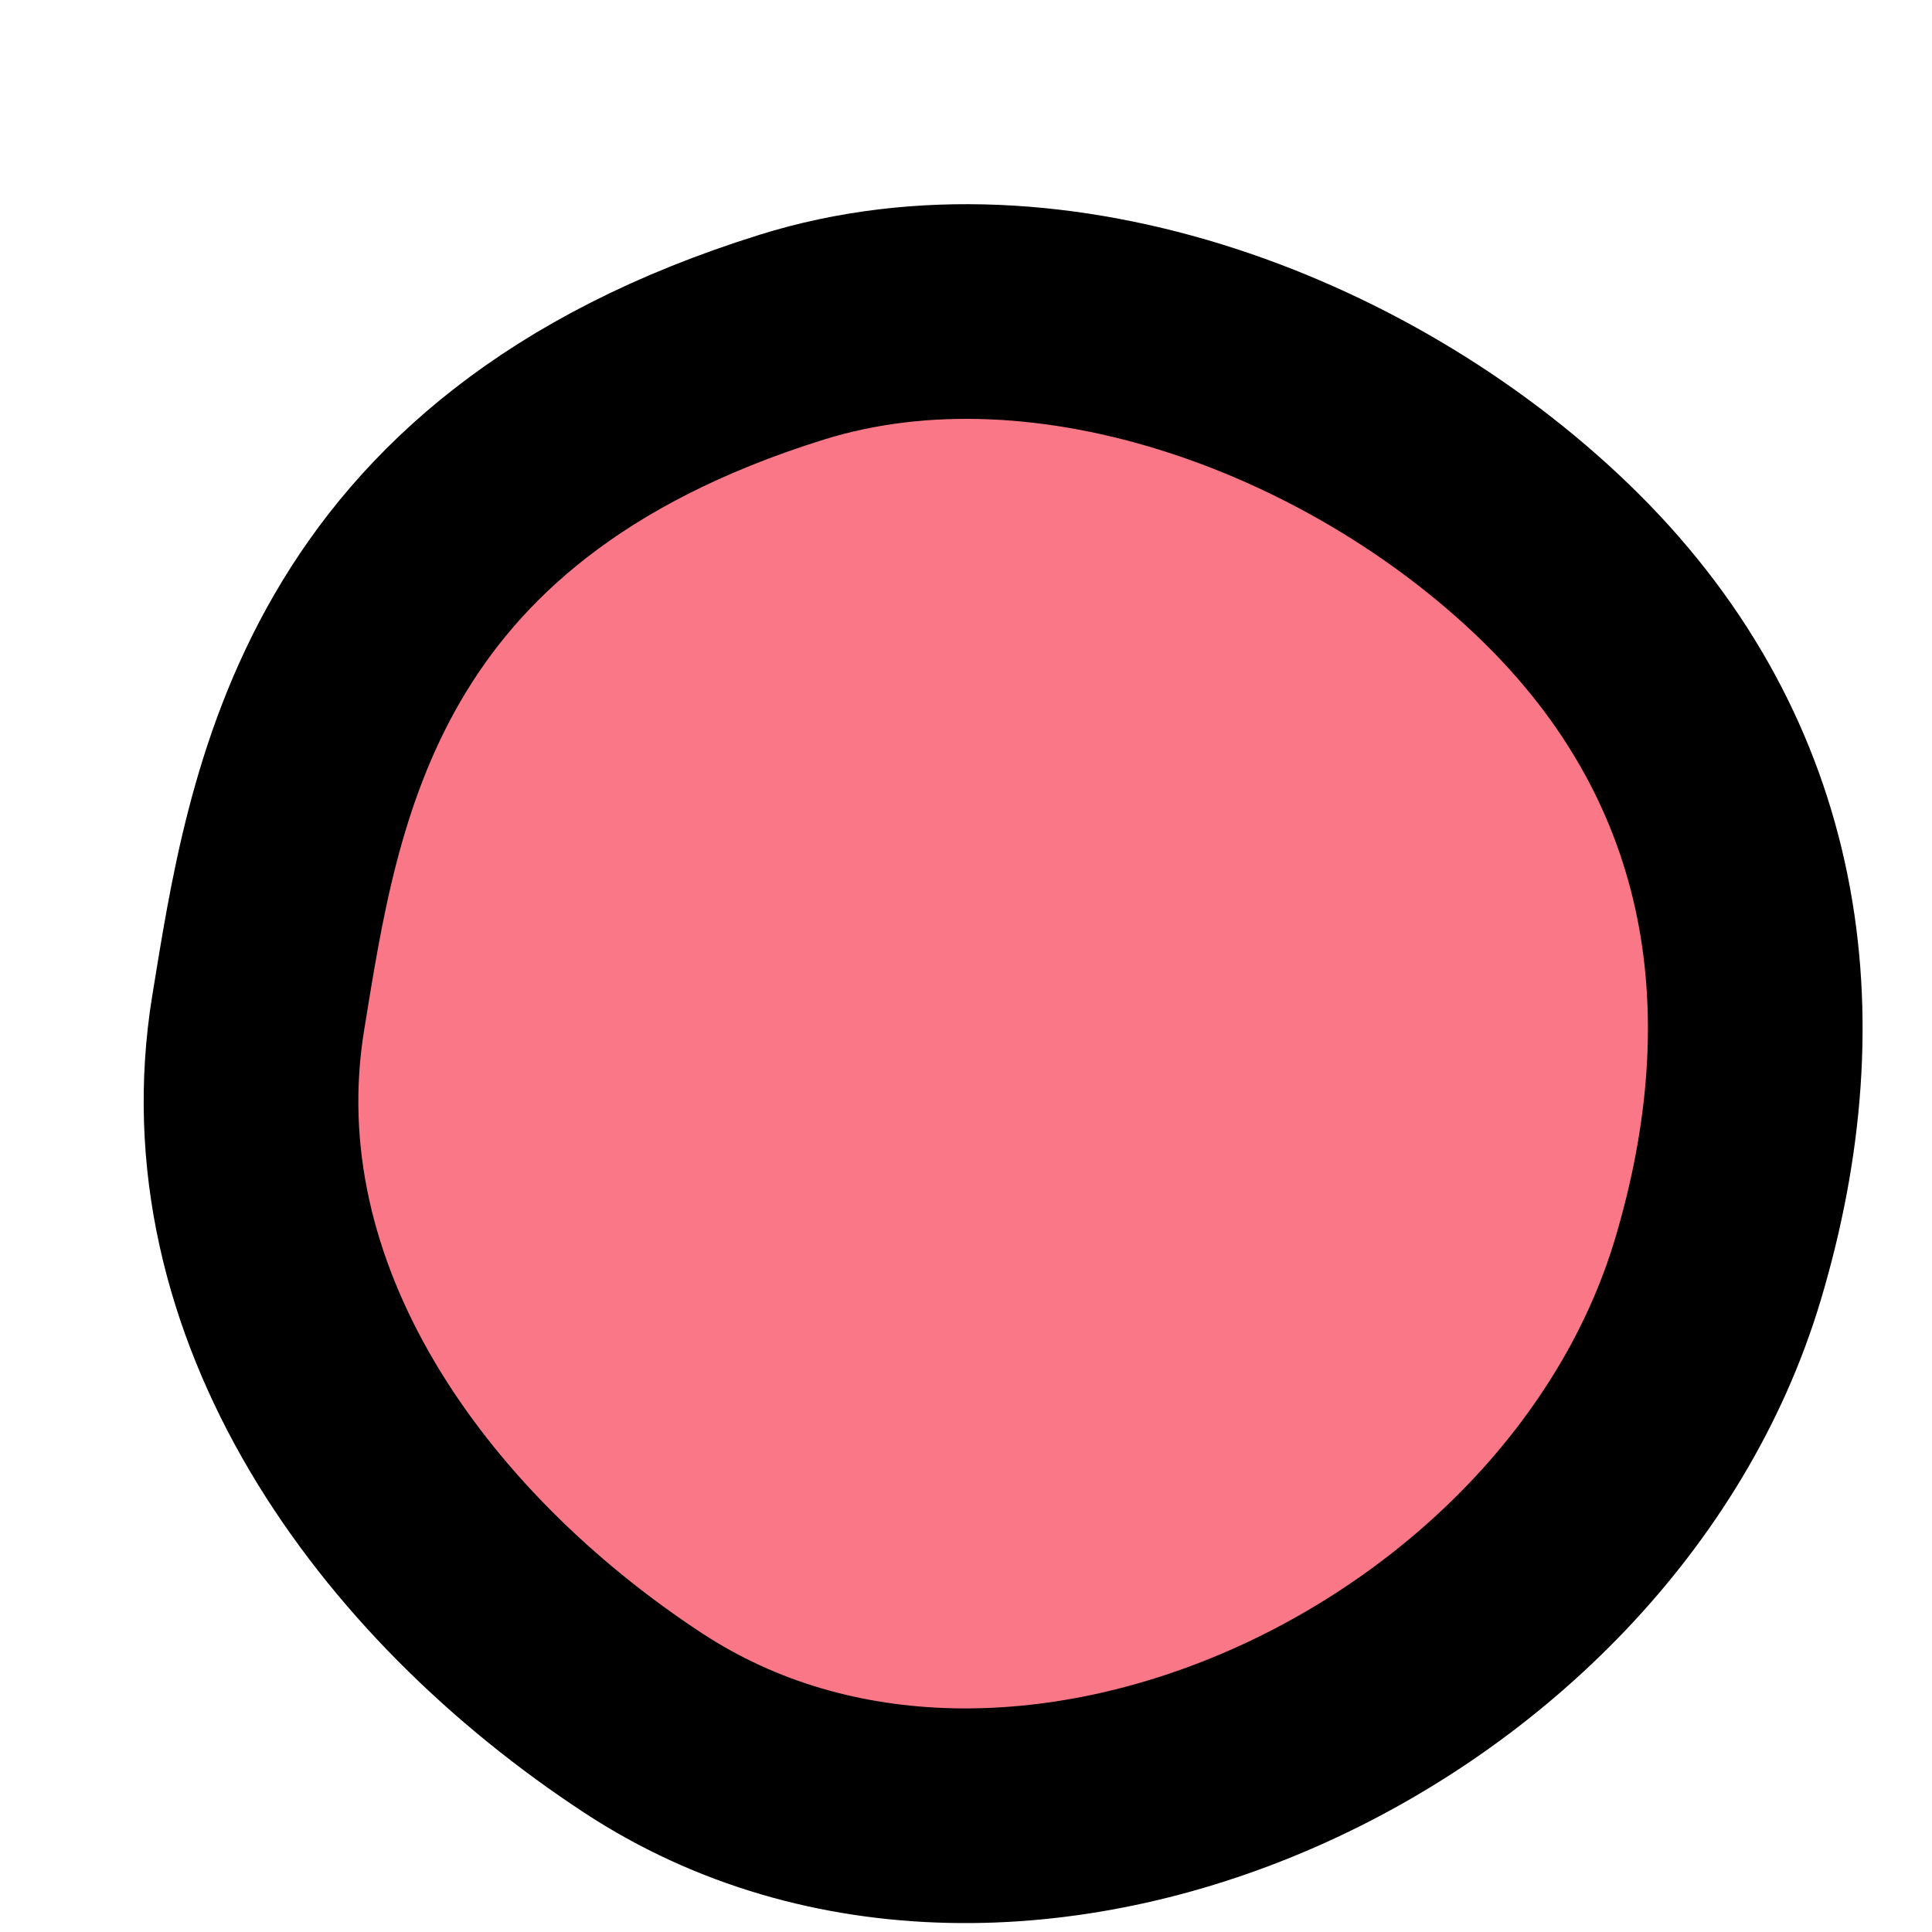 <svg width="9" height="9" viewBox="0 0 9 9" fill="none" xmlns="http://www.w3.org/2000/svg">
<path d="M3.687 1.571C4.899 1.192 6.377 1.755 7.283 2.657C8.188 3.56 8.361 4.717 8.002 5.916C7.402 7.916 4.73 9.163 2.997 8.027C1.869 7.287 0.983 6.062 1.203 4.717C1.366 3.723 1.566 2.233 3.687 1.571Z" fill="#F97786" stroke="black"/>
</svg>
